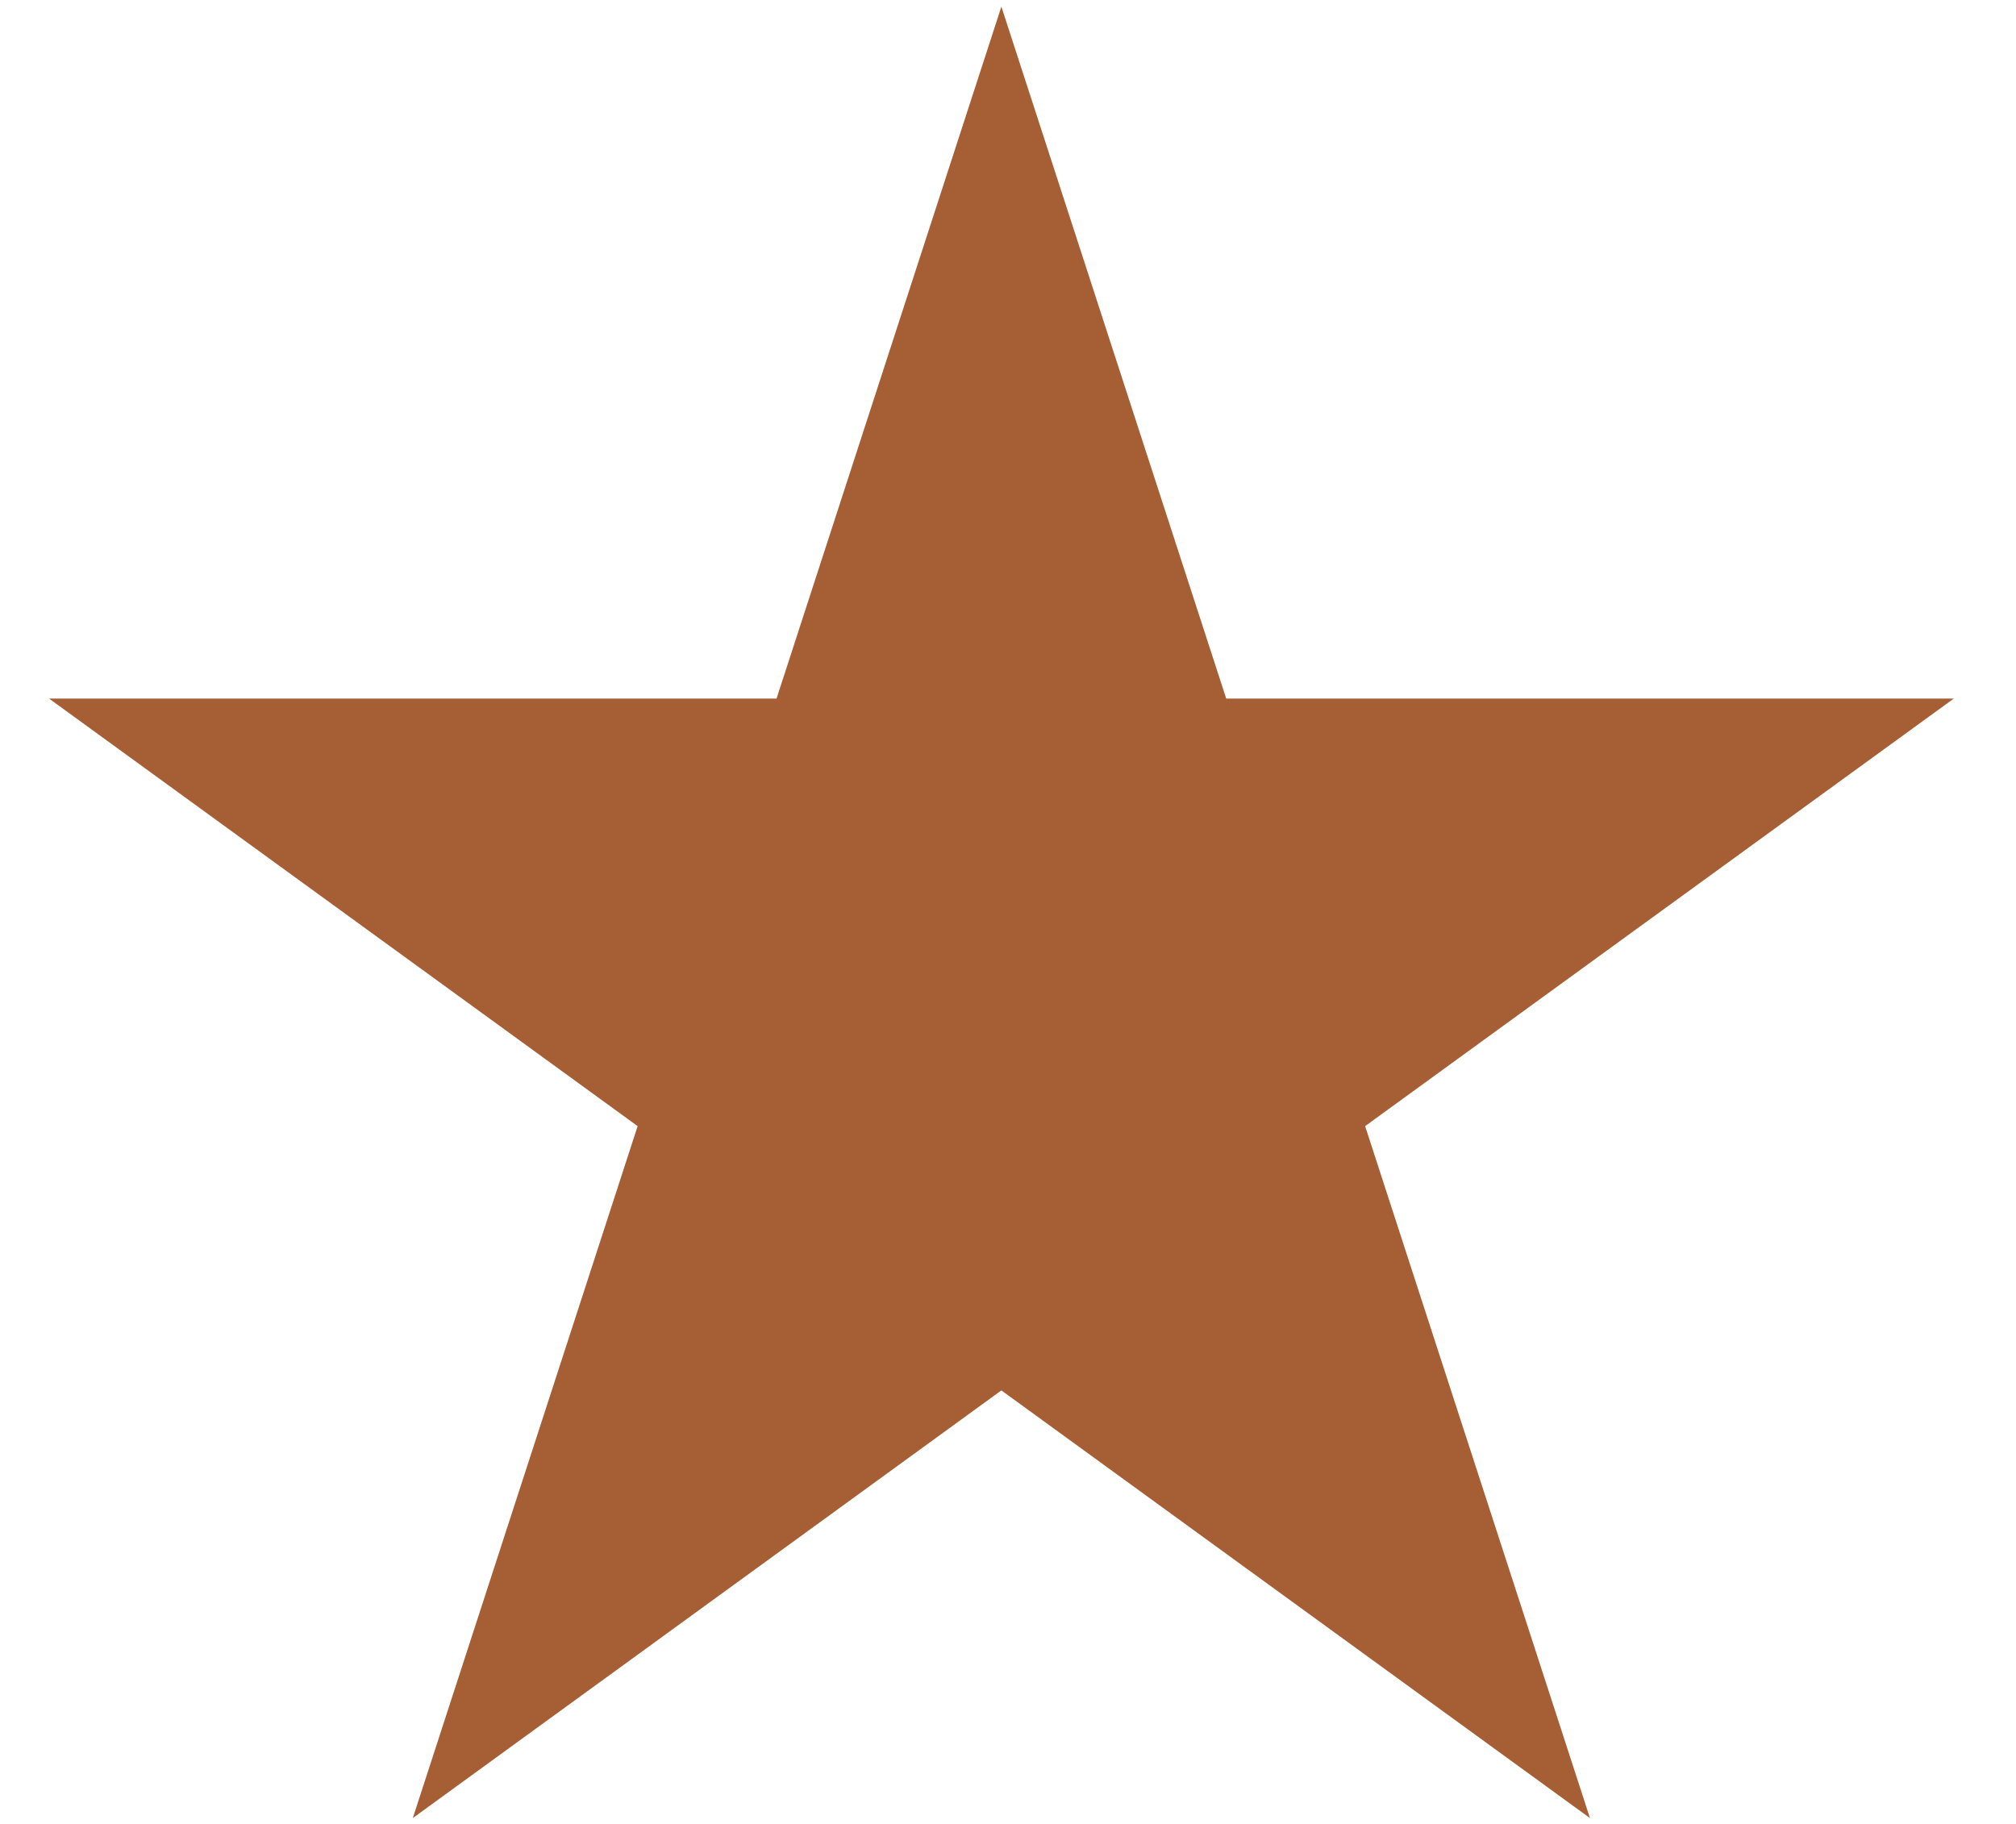 <svg width="21" height="19" viewBox="0 0 21 19" fill="none" xmlns="http://www.w3.org/2000/svg">
<path d="M10.431 0.069L12.773 7.277H20.352L14.22 11.731L16.562 18.939L10.431 14.484L4.3 18.939L6.642 11.731L0.511 7.277H8.089L10.431 0.069Z" fill="#A65E34"/>
</svg>
